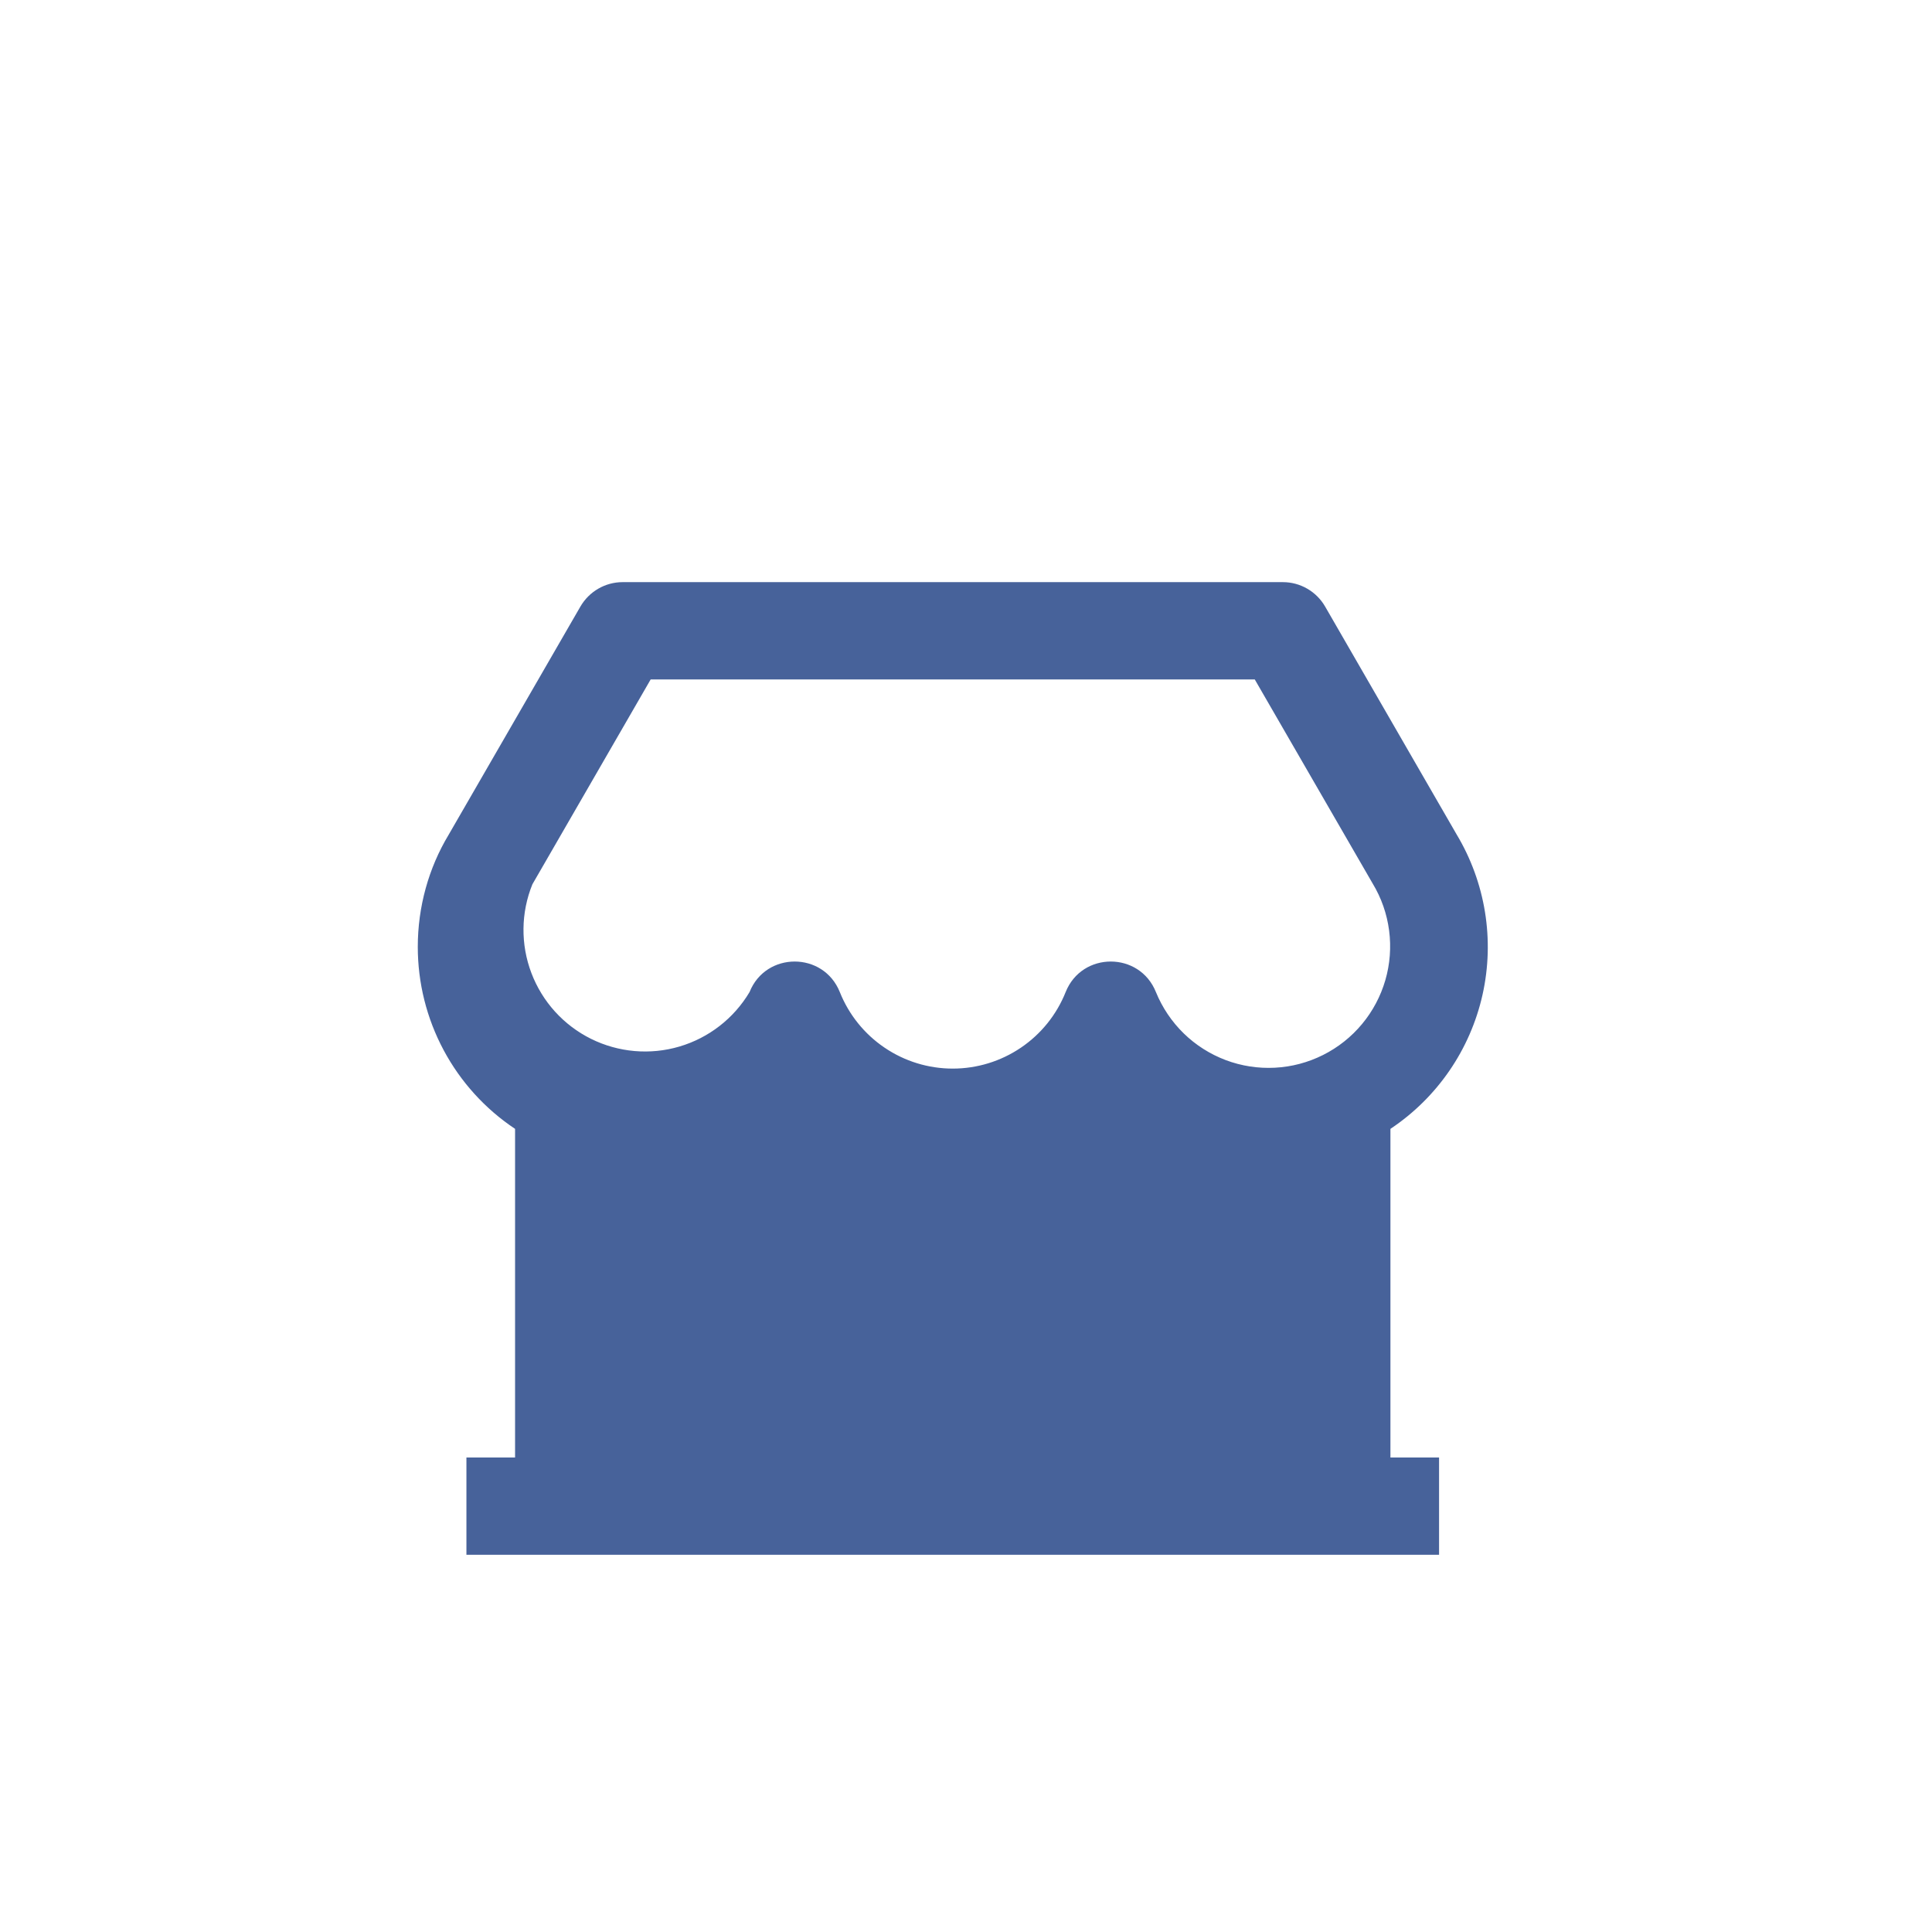 <svg width="57" height="57" viewBox="0 0 57 57" fill="none" xmlns="http://www.w3.org/2000/svg">
<g filter="url(#filter0_d_371_7459)">
<path d="M42.457 40.352V43.222H13.761V40.352H15.196V30.656C14.312 30.067 13.588 29.268 13.088 28.332C12.587 27.395 12.326 26.349 12.326 25.287C12.326 24.101 12.648 22.957 13.234 21.983L17.125 15.244C17.252 15.026 17.433 14.845 17.651 14.719C17.869 14.593 18.116 14.526 18.368 14.526H37.851C38.103 14.526 38.35 14.593 38.568 14.719C38.786 14.845 38.968 15.026 39.094 15.244L42.97 21.961C43.826 23.383 44.101 25.08 43.739 26.699C43.376 28.319 42.403 29.736 41.022 30.656V40.352H42.457ZM19.197 17.396L15.707 23.441C15.367 24.279 15.357 25.214 15.678 26.059C15.999 26.905 16.627 27.598 17.437 28C18.247 28.401 19.179 28.483 20.046 28.227C20.913 27.971 21.652 27.397 22.114 26.62C22.595 25.419 24.295 25.419 24.777 26.62C25.043 27.287 25.503 27.858 26.097 28.26C26.691 28.663 27.391 28.878 28.109 28.878C28.826 28.878 29.527 28.663 30.121 28.26C30.715 27.858 31.174 27.287 31.44 26.62C31.921 25.419 33.621 25.419 34.103 26.62C34.29 27.078 34.569 27.493 34.923 27.839C35.277 28.184 35.699 28.452 36.162 28.627C36.625 28.801 37.119 28.878 37.613 28.852C38.107 28.827 38.59 28.699 39.033 28.477C39.475 28.256 39.867 27.945 40.183 27.565C40.5 27.185 40.734 26.743 40.872 26.268C41.01 25.793 41.047 25.294 40.983 24.804C40.919 24.313 40.754 23.841 40.498 23.418L37.019 17.396H19.199H19.197Z" fill="#47629A"/>
</g>
<defs>
<filter id="filter0_d_371_7459" x="9.677" y="14.526" width="36.866" height="33.993" filterUnits="userSpaceOnUse" color-interpolation-filters="sRGB">
<feFlood flood-opacity="0" result="BackgroundImageFix"/>
<feColorMatrix in="SourceAlpha" type="matrix" values="0 0 0 0 0 0 0 0 0 0 0 0 0 0 0 0 0 0 127 0" result="hardAlpha"/>
<feOffset dy="2.649"/>
<feGaussianBlur stdDeviation="1.324"/>
<feComposite in2="hardAlpha" operator="out"/>
<feColorMatrix type="matrix" values="0 0 0 0 0.817 0 0 0 0 0.817 0 0 0 0 0.817 0 0 0 1 0"/>
<feBlend mode="normal" in2="BackgroundImageFix" result="effect1_dropShadow_371_7459"/>
<feBlend mode="normal" in="SourceGraphic" in2="effect1_dropShadow_371_7459" result="shape"/>
</filter>
</defs>
</svg>
